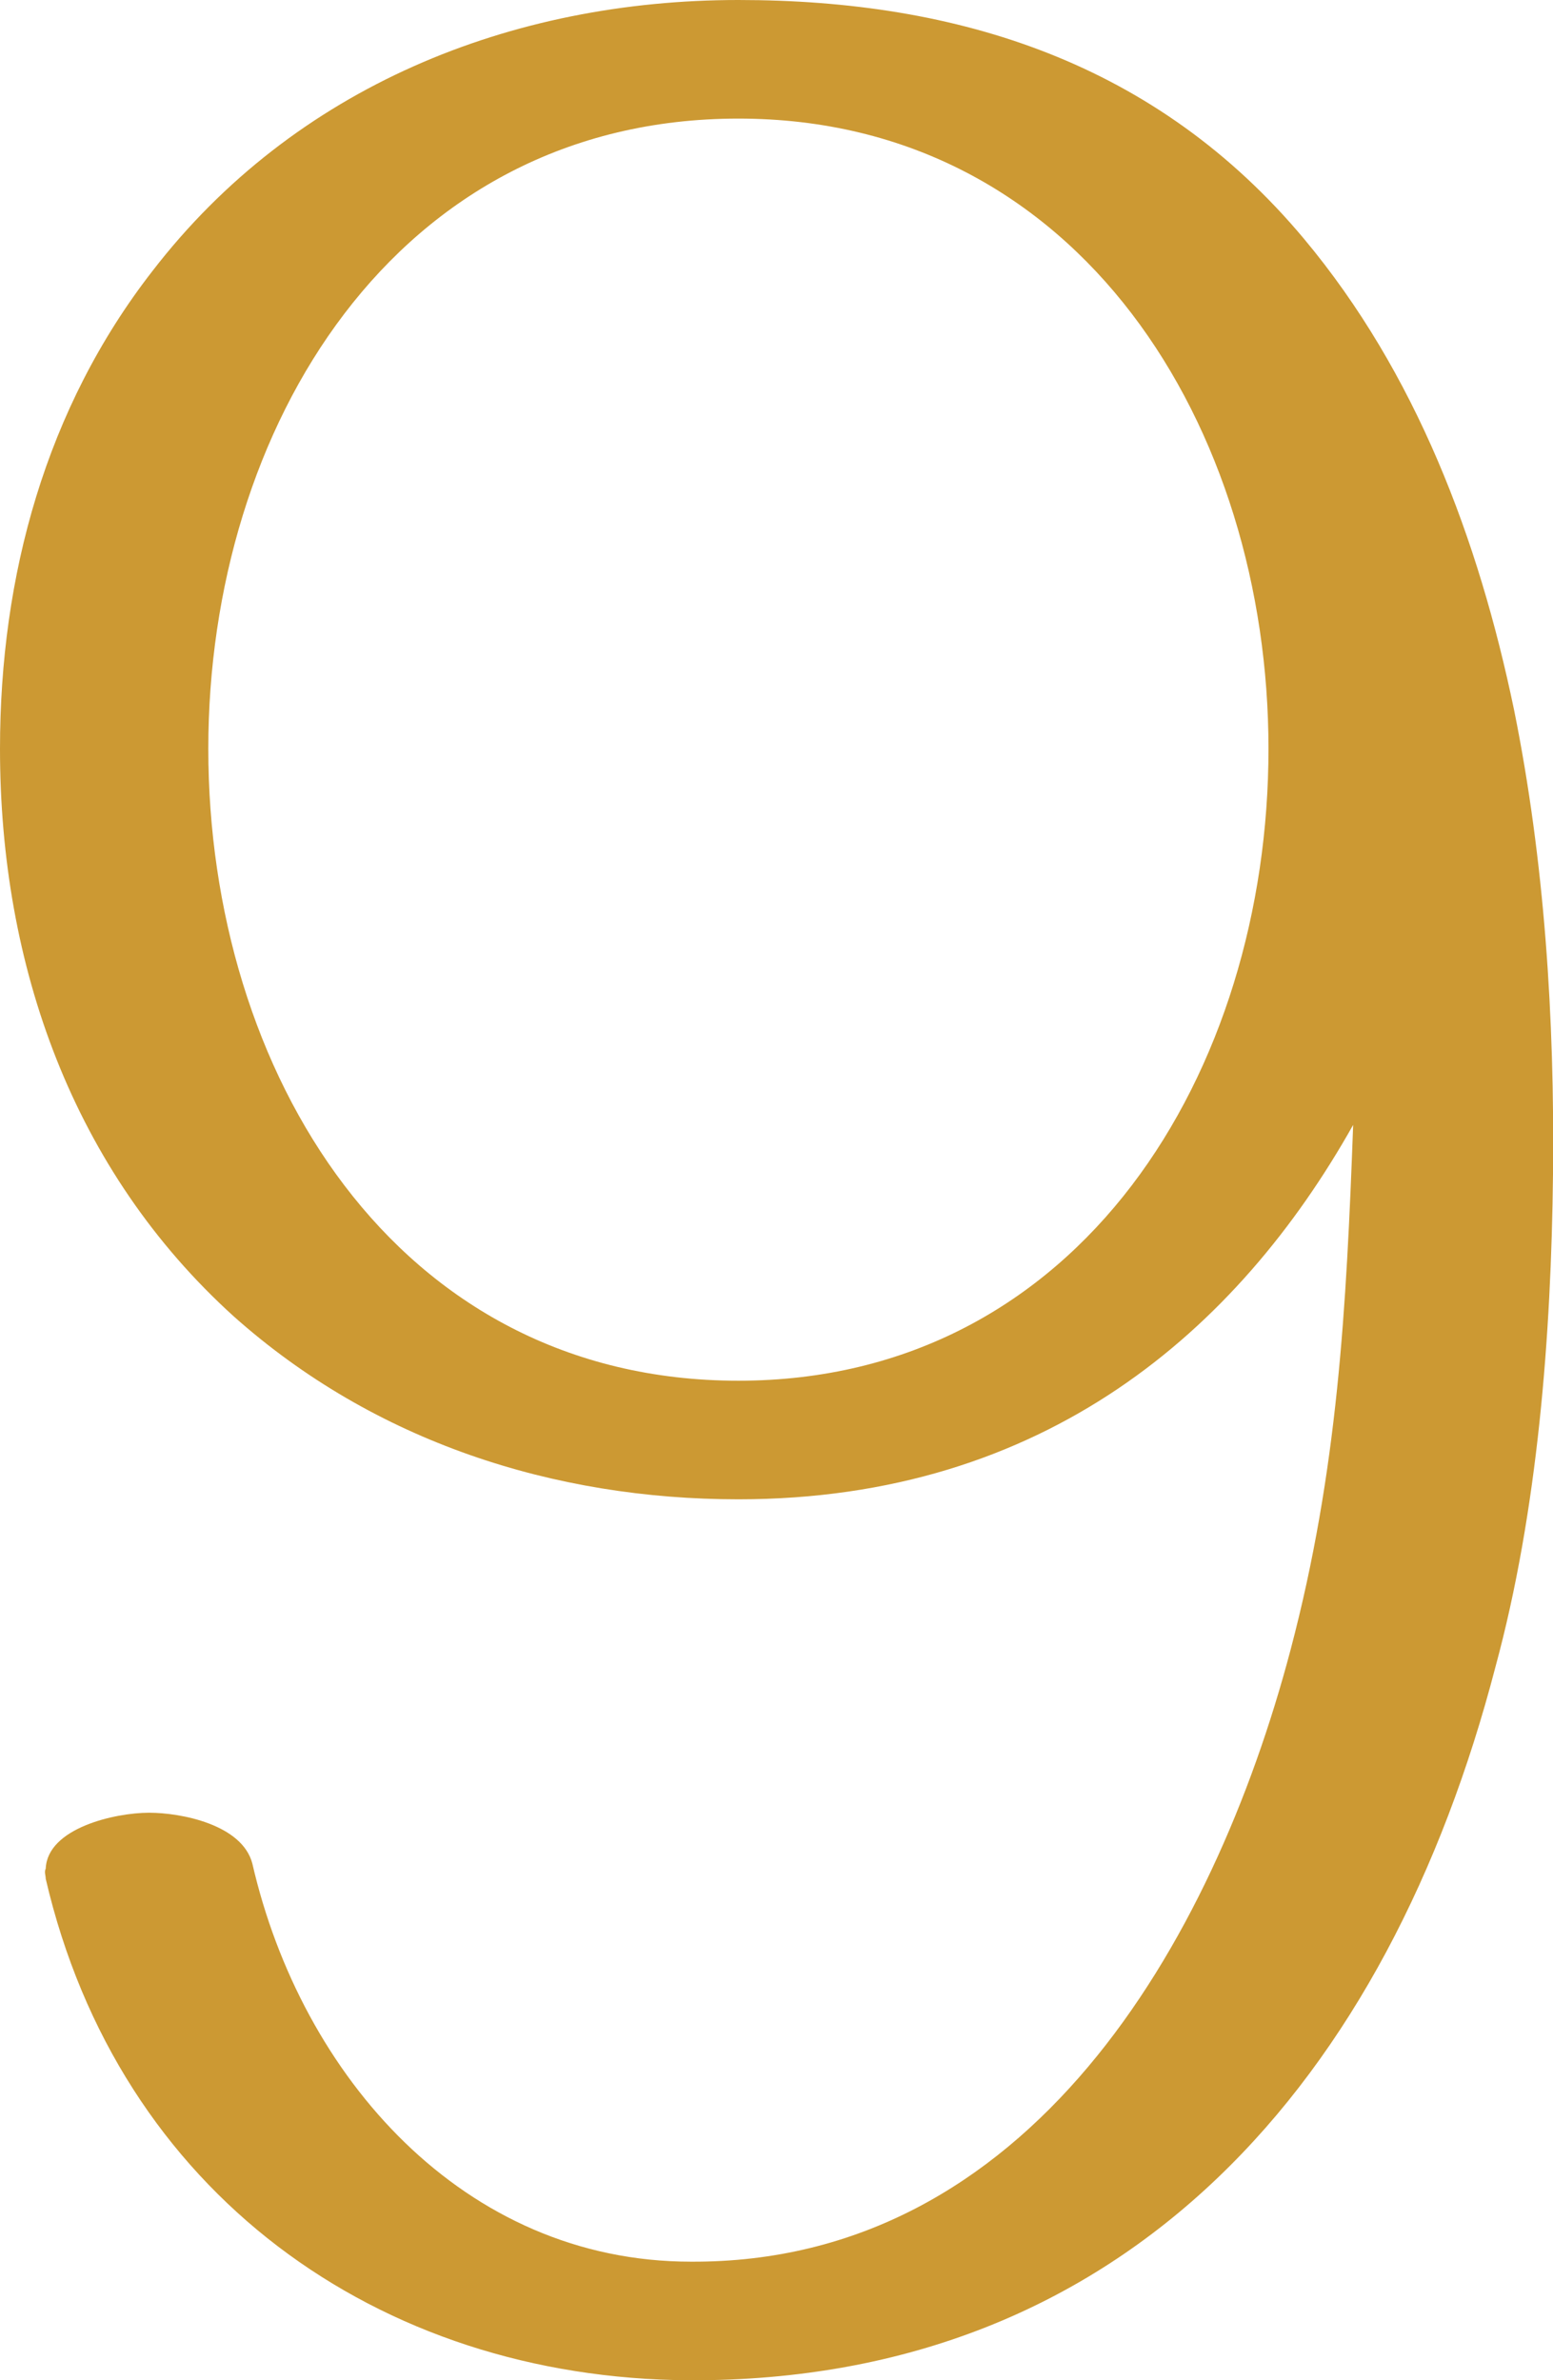 <?xml version="1.0" encoding="UTF-8"?>
<!DOCTYPE svg PUBLIC "-//W3C//DTD SVG 1.1//EN" "http://www.w3.org/Graphics/SVG/1.1/DTD/svg11.dtd">
<!-- Creator: CorelDRAW X8 -->
<svg xmlns="http://www.w3.org/2000/svg" xml:space="preserve" width="917px" height="1405px" version="1.1" style="shape-rendering:geometricPrecision; text-rendering:geometricPrecision; image-rendering:optimizeQuality; fill-rule:evenodd; clip-rule:evenodd"
viewBox="0 0 917 1405"
 xmlns:xlink="http://www.w3.org/1999/xlink">
 <defs>
  <style type="text/css">
   <![CDATA[
    .fil0 {fill:#CC9933;fill-rule:nonzero}
   ]]>
  </style>
 </defs>
 <g id="Layer_x0020_1">
  <path class="fil0" d="M883 984c25,-92 33,-196 34,-291 1,-92 -5,-185 -23,-274 -21,-101 -58,-199 -124,-278 -87,-104 -204,-141 -334,-141 -134,0 -262,51 -346,160 -63,81 -90,180 -90,282 0,128 43,249 138,335 83,74 189,108 298,108 181,0 295,-100 363,-221 -4,108 -9,204 -37,310 -46,174 -155,362 -354,361 -134,0 -230,-109 -259,-235 -6,-23 -42,-30 -61,-30 -20,0 -60,9 -61,33 -1,2 0,4 0,6 43,185 196,295 380,296 260,1 413,-179 476,-421zm-760 -542c0,-189 110,-372 313,-372 202,0 313,183 313,372 0,190 -111,373 -313,373 -203,0 -313,-183 -313,-373z"/>
 </g>
</svg>
